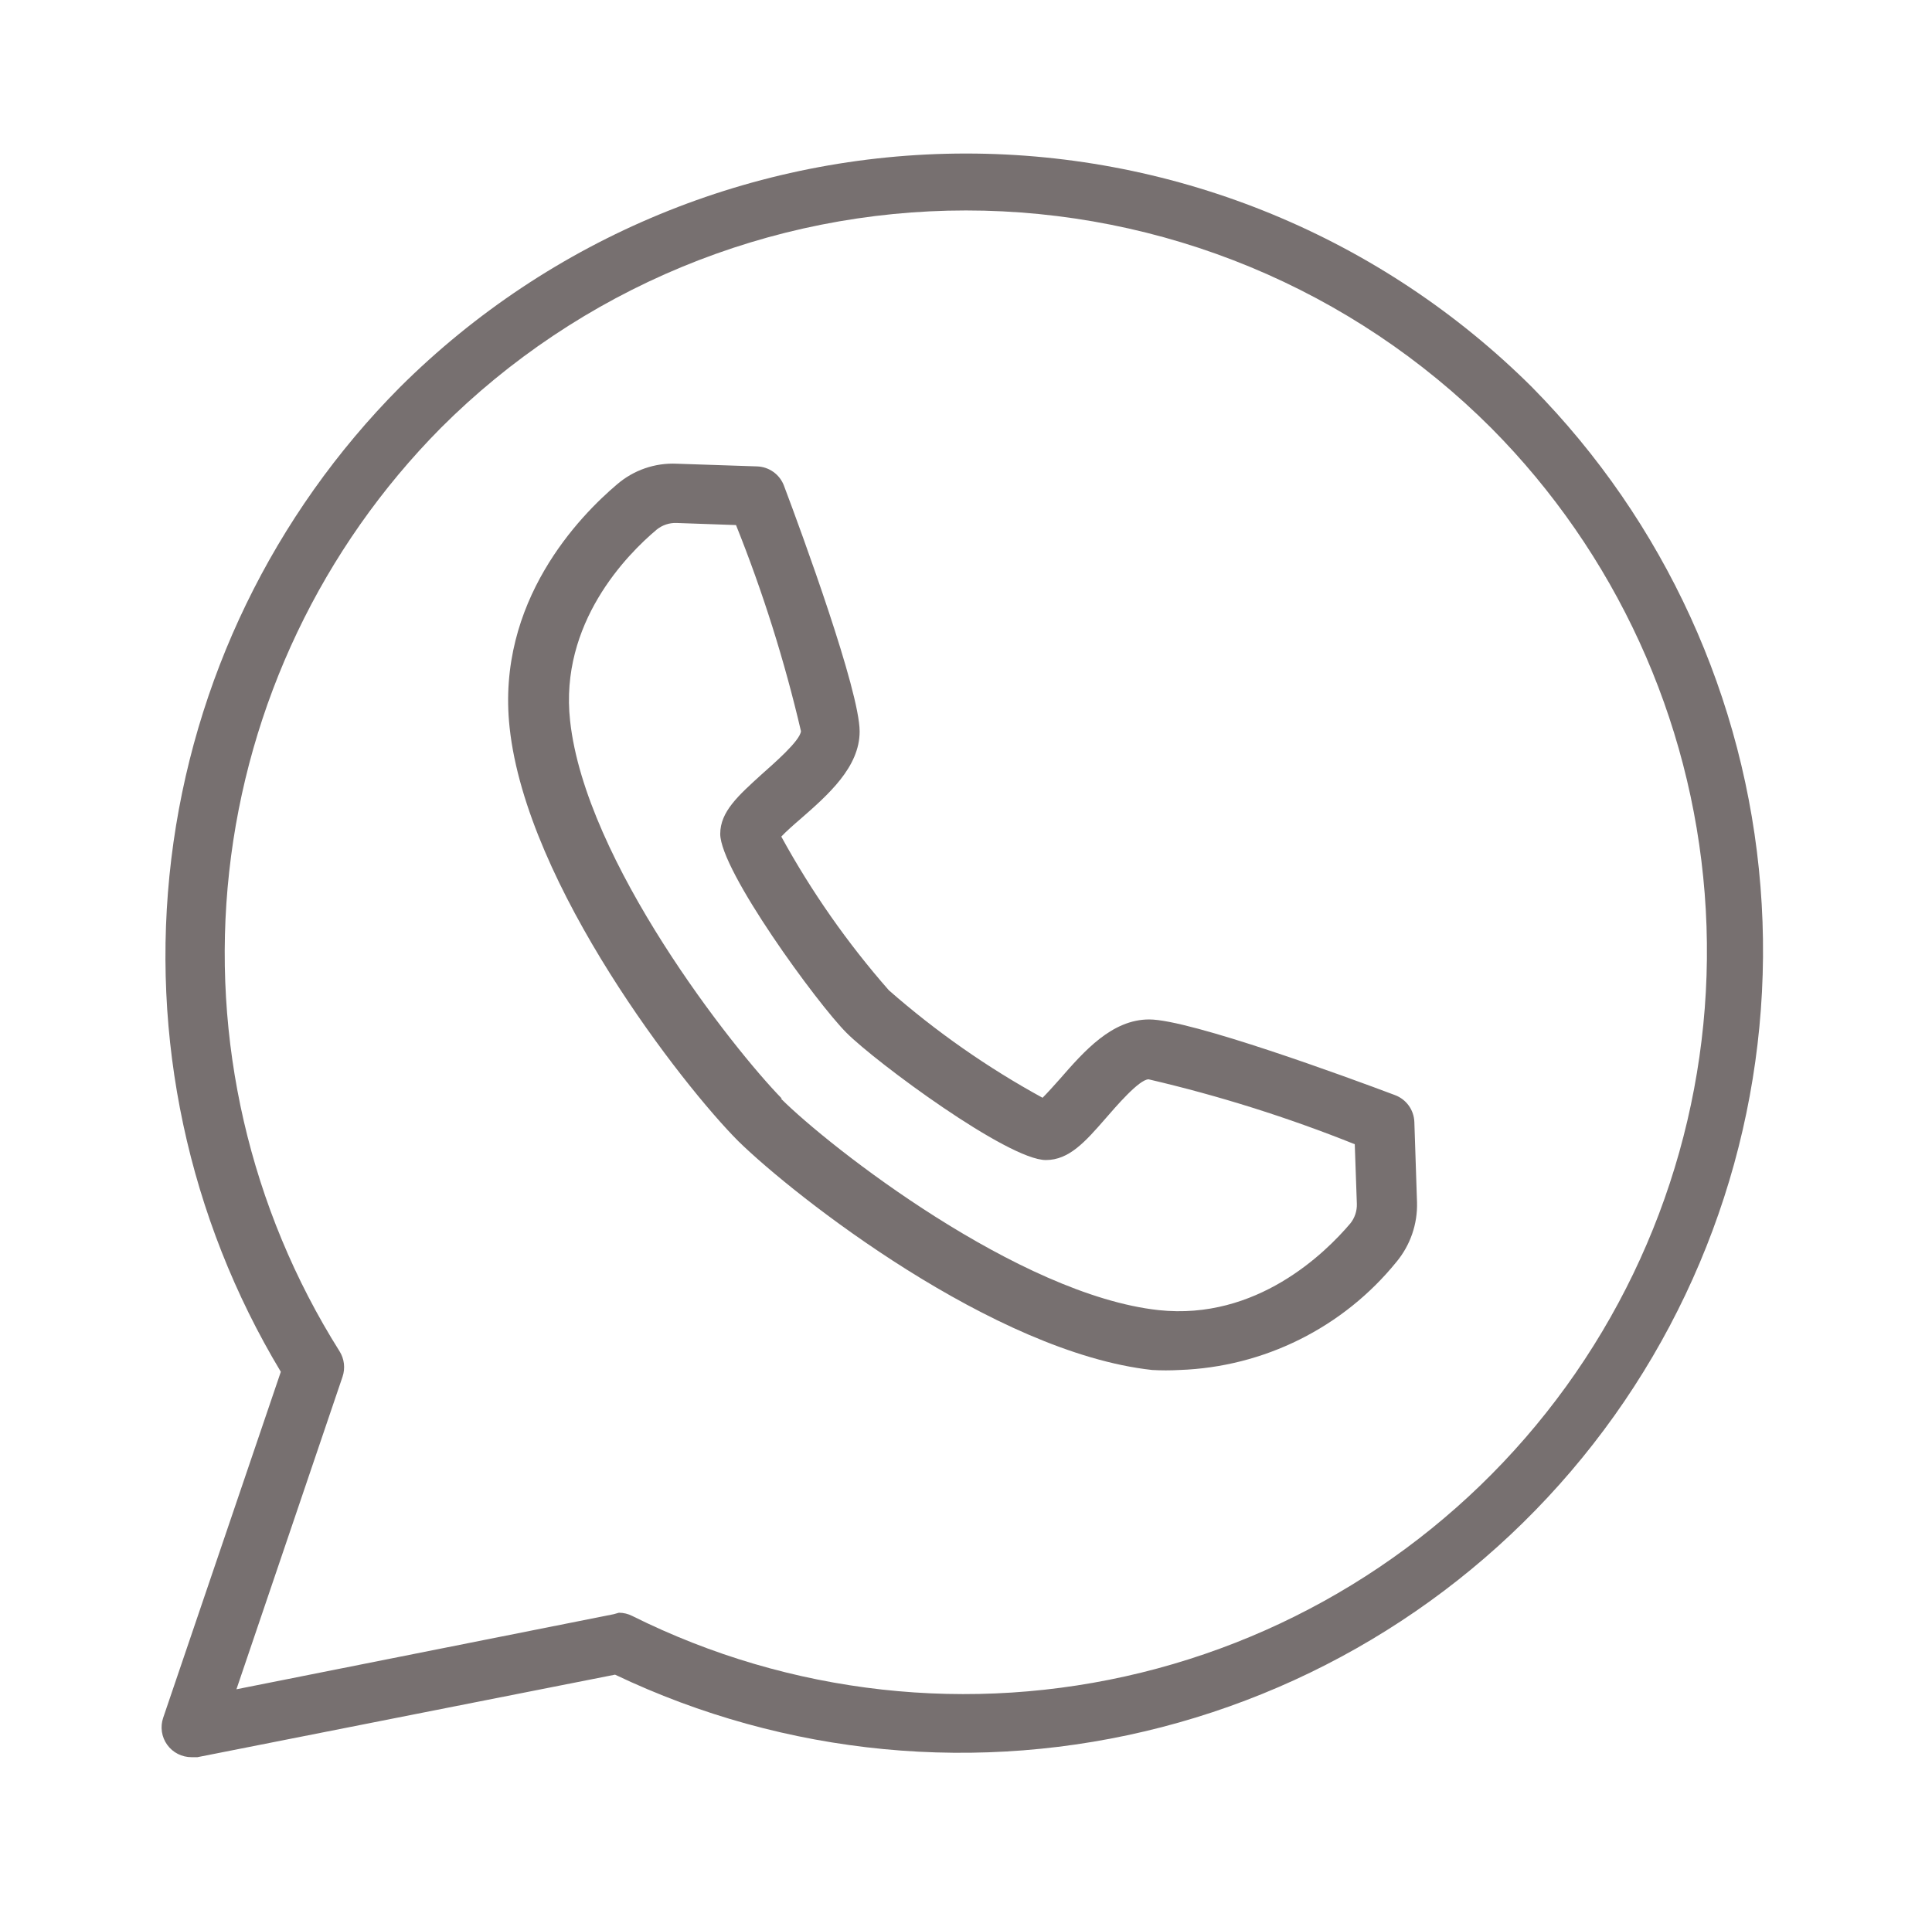 <svg width="76" height="75" viewBox="0 0 76 75" fill="none" xmlns="http://www.w3.org/2000/svg">
<path d="M7.531 69.141C7.345 69.141 7.161 69.097 6.995 69.012C6.829 68.928 6.686 68.805 6.577 68.653C6.468 68.502 6.397 68.327 6.369 68.143C6.342 67.959 6.358 67.77 6.418 67.594L11.047 53.977C7.405 47.918 5.889 40.818 6.738 33.8C7.587 26.783 10.753 20.249 15.735 15.234C21.649 9.346 29.655 6.041 38 6.041C46.346 6.041 54.351 9.346 60.266 15.234C65.479 20.523 68.662 27.48 69.253 34.883C69.845 42.285 67.808 49.66 63.501 55.709C59.194 61.758 52.892 66.096 45.703 67.959C38.514 69.822 30.899 69.091 24.195 65.894L7.766 69.141H7.531ZM24.348 63.457C24.531 63.458 24.712 63.502 24.875 63.586C31.075 66.678 38.172 67.468 44.9 65.813C51.628 64.159 57.55 60.168 61.608 54.552C65.666 48.937 67.598 42.062 67.058 35.155C66.518 28.247 63.542 21.756 58.66 16.84C55.947 14.126 52.726 11.974 49.181 10.505C45.637 9.037 41.837 8.281 38 8.281C34.163 8.281 30.364 9.037 26.819 10.505C23.274 11.974 20.053 14.126 17.34 16.84C12.672 21.556 9.738 27.713 9.015 34.309C8.291 40.905 9.821 47.552 13.356 53.168C13.449 53.316 13.509 53.484 13.529 53.658C13.549 53.833 13.53 54.01 13.473 54.176L9.301 66.469L24.137 63.516L24.348 63.457Z" fill="#777070"/>
<path d="M46.402 53.906C46.043 53.926 45.683 53.926 45.324 53.906C39.102 53.227 31.262 47.074 29.047 44.906C26.879 42.738 20.715 34.852 20.047 28.629C19.508 23.66 22.824 20.285 24.277 19.055C24.927 18.497 25.765 18.207 26.621 18.246L29.785 18.352C30.017 18.36 30.24 18.437 30.428 18.573C30.616 18.708 30.759 18.896 30.84 19.113C31.543 20.977 33.816 27.176 33.816 28.781C33.816 30.188 32.574 31.277 31.473 32.238C31.238 32.438 30.922 32.719 30.734 32.918C31.919 35.082 33.337 37.11 34.965 38.965C36.82 40.592 38.847 42.011 41.012 43.195C41.211 42.996 41.492 42.68 41.691 42.457C42.652 41.355 43.742 40.113 45.207 40.113C46.813 40.113 53.012 42.387 54.875 43.09C55.092 43.171 55.28 43.314 55.416 43.502C55.551 43.689 55.628 43.913 55.637 44.145L55.742 47.309C55.766 48.162 55.479 48.995 54.934 49.652C53.898 50.93 52.601 51.97 51.129 52.704C49.658 53.438 48.046 53.848 46.402 53.906ZM30.711 43.219C32.645 45.152 40.086 50.953 45.582 51.551C49.438 51.961 52.133 49.301 53.117 48.141C53.293 47.922 53.385 47.648 53.375 47.367L53.293 45.023C50.659 43.967 47.948 43.113 45.184 42.469C44.809 42.469 43.883 43.559 43.484 44.016C42.688 44.93 42.055 45.645 41.141 45.645C39.652 45.645 34.461 41.801 33.301 40.641C32.141 39.48 28.332 34.254 28.332 32.812C28.332 31.934 29.047 31.301 29.961 30.469C30.406 30.07 31.473 29.156 31.508 28.77C30.863 26.005 30.009 23.294 28.953 20.66L26.609 20.578C26.329 20.569 26.055 20.66 25.836 20.836C24.664 21.82 22.004 24.516 22.426 28.359C23.023 33.891 28.824 41.25 30.758 43.23L30.711 43.219Z" fill="#777070"/>
</svg>
